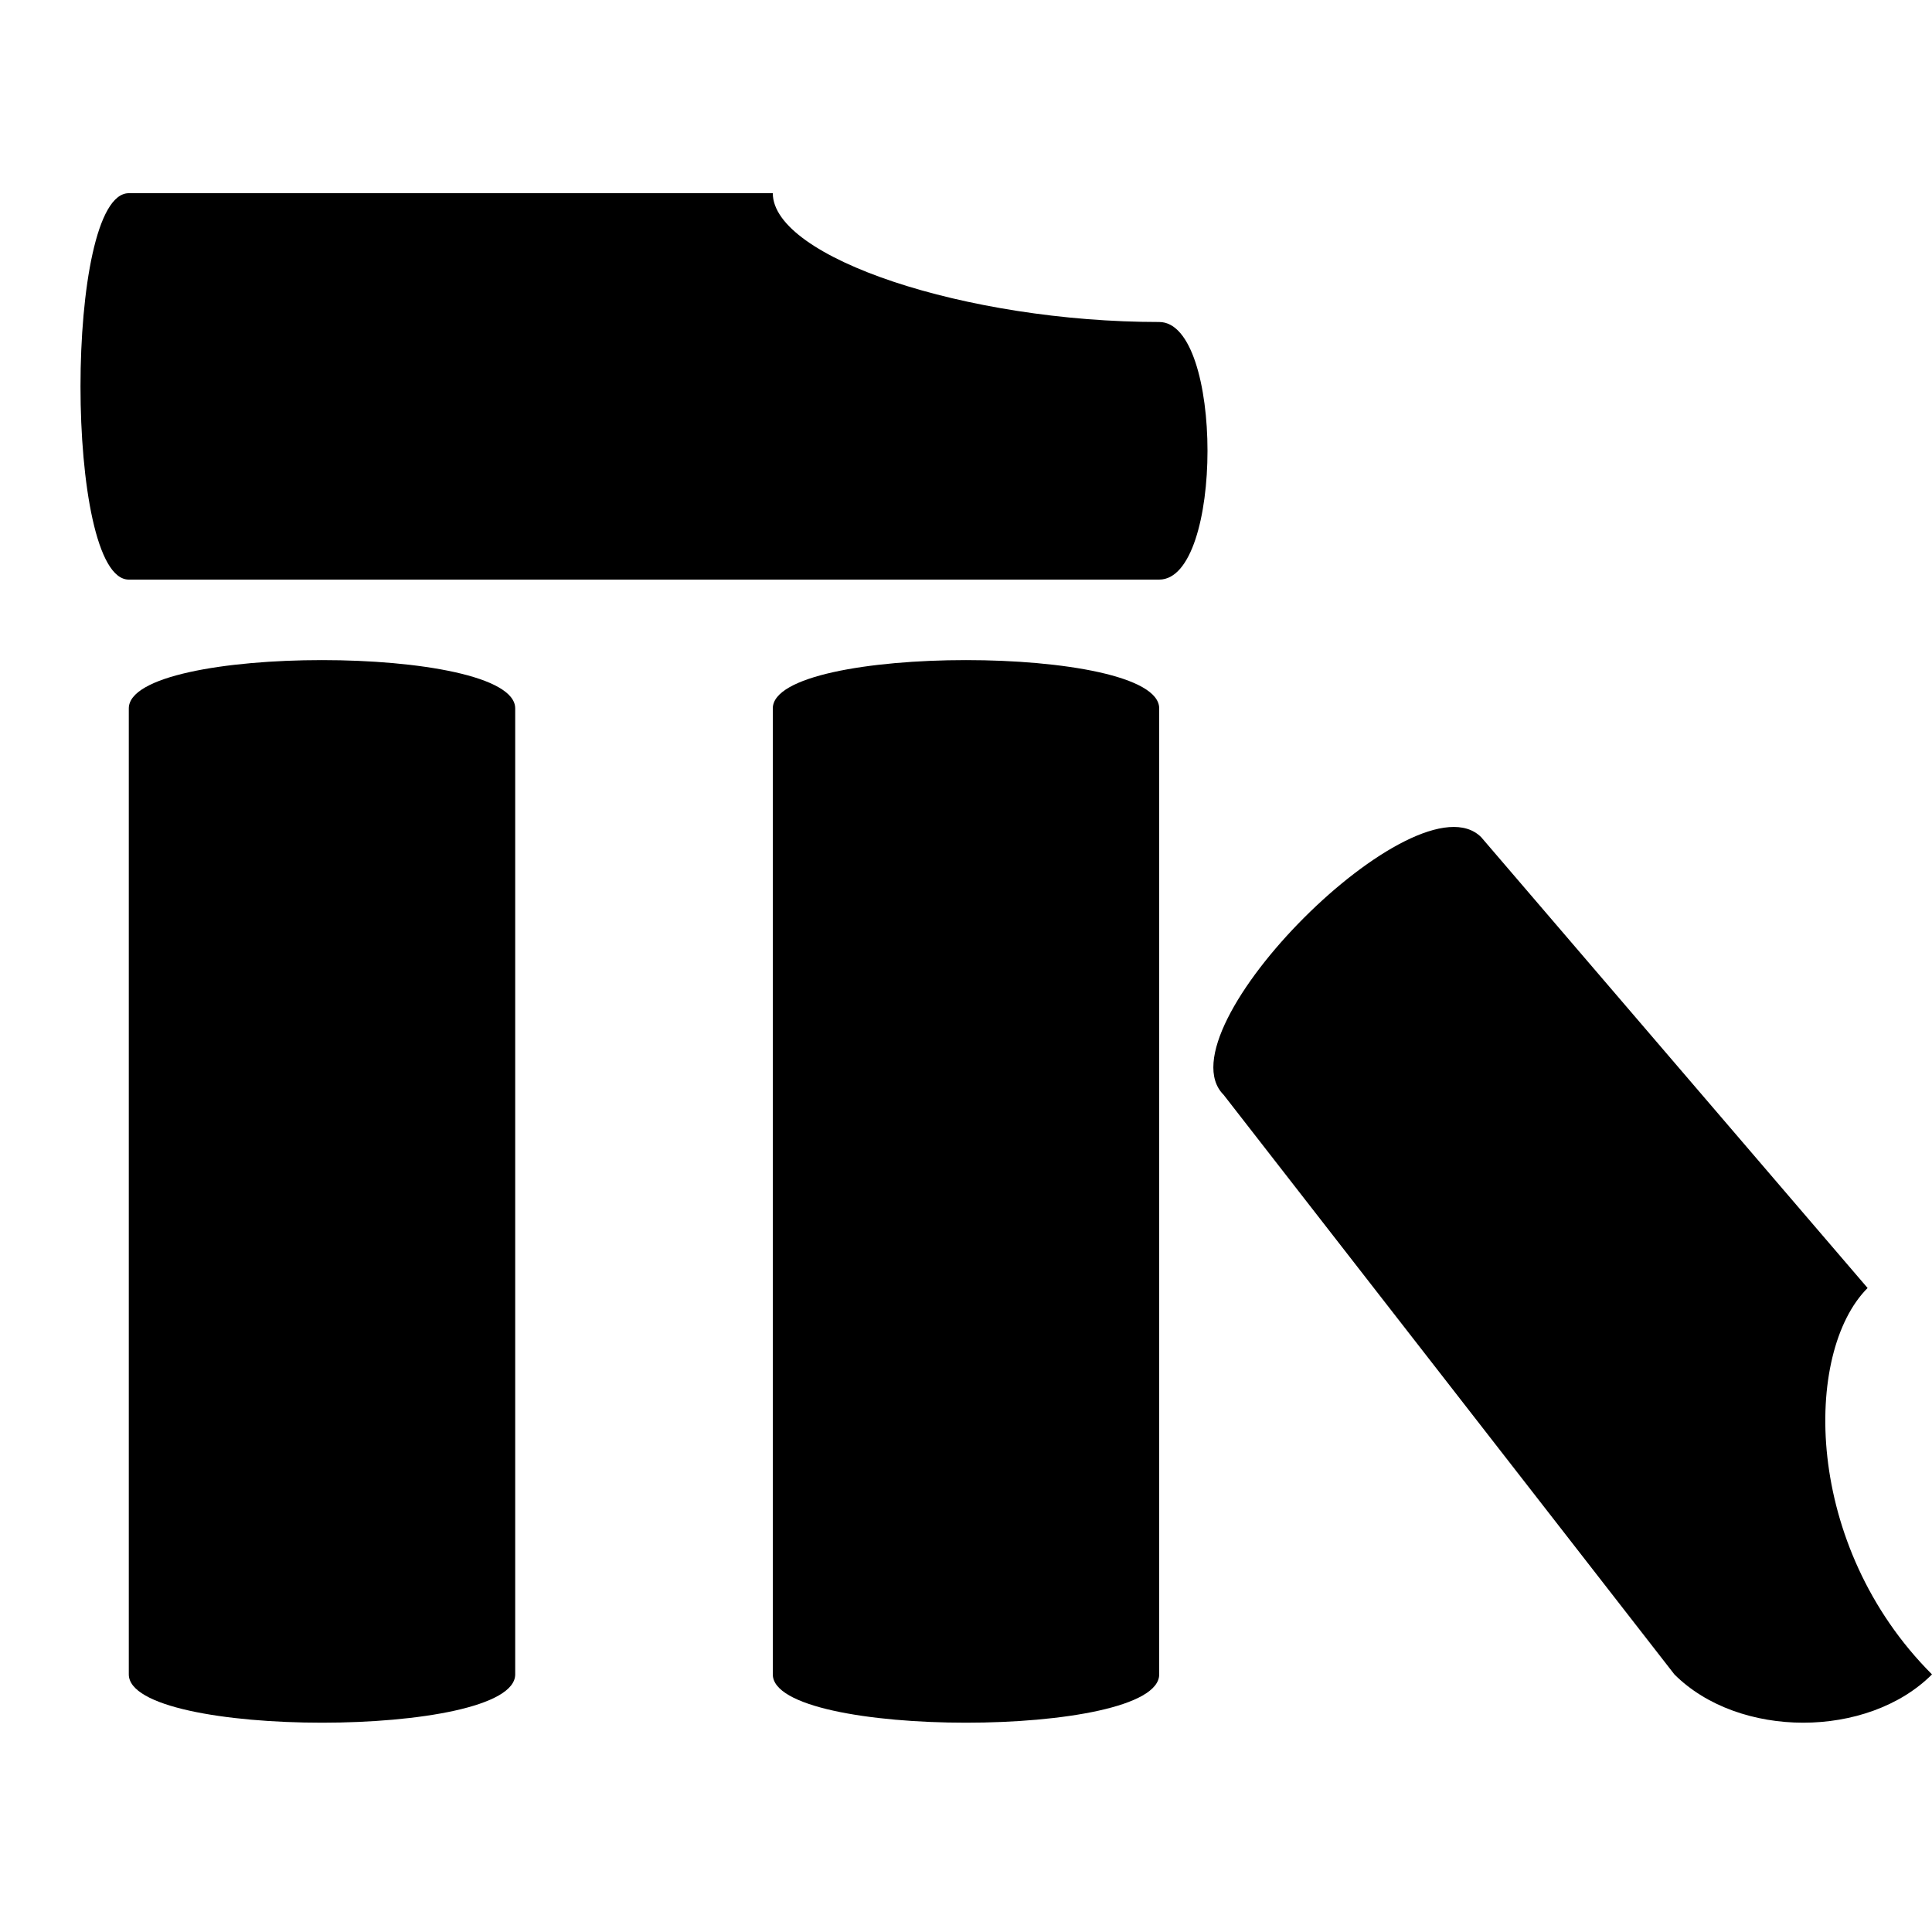 <?xml version="1.0" encoding="UTF-8"?>
<svg version="1.1" xmlns="http://www.w3.org/2000/svg" xmlns:xlink="http://www.w3.org/1999/xlink" x="0" y="0" viewBox="0 0 15 15">
  <path d="M1 5.5C1 5 4 5 4 5.5C4 5.5 4 13 4 13C4 13.5 1 13.5 1 13C1 13 1 5.5 1 5.5zM6 5.5C6 5.5 6 13 6 13C6 13.5 9 13.5 9 13C9 13 9 5.5 9 5.5C9 5 6 5 6 5.5zM11.5 6.5C11 6 9 8 9.5 8.5C9.5 8.5 13 13 13 13C13.5 13.5 14.5 13.5 15 13C14 12 14 10.5 14.5 10C14.5 10 11.5 6.5 11.5 6.5zM6 1.5L1 1.5C0.5 1.5 0.5 4.5 1 4.5C1 4.5 9 4.5 9 4.5C9.5 4.5 9.5 2.5 9 2.5C7.5 2.5 6 2 6 1.5z"/>
</svg>
